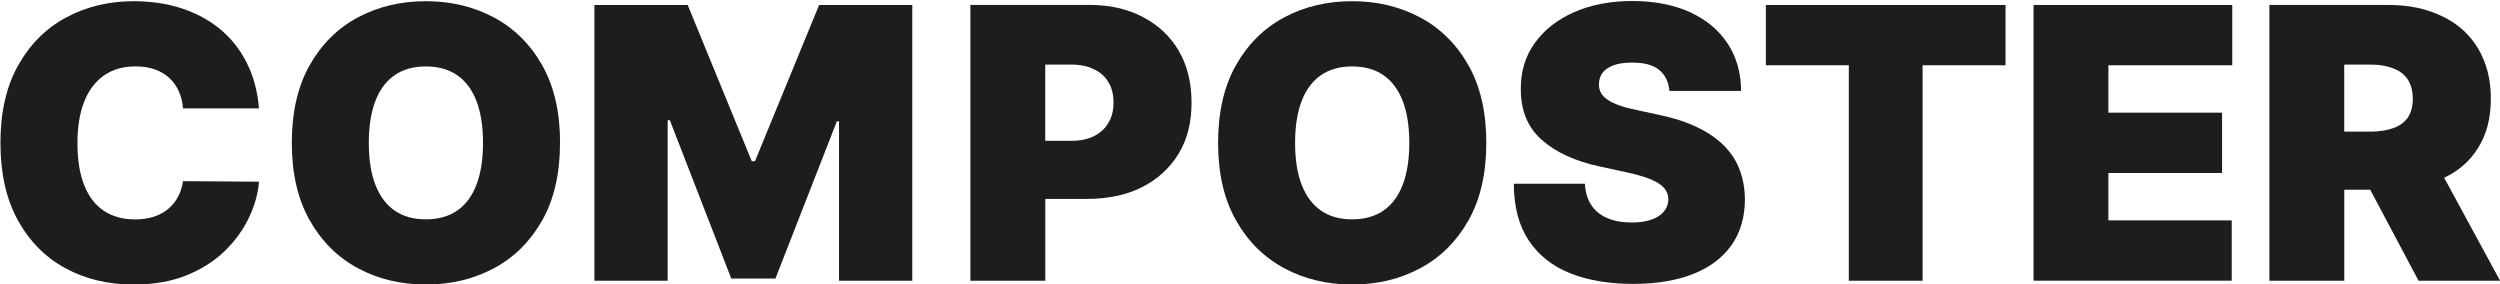 <?xml version="1.0" encoding="UTF-8"?><svg id="Layer_1" xmlns="http://www.w3.org/2000/svg" viewBox="0 0 519.71 59.14"><defs><style>.cls-1{fill:#1d1d1b;}</style></defs><path class="cls-1" d="M53.84,22.53h-15.79c-.11-1.31-.4-2.49-.88-3.55-.47-1.06-1.13-1.98-1.96-2.76-.83-.77-1.83-1.37-3.01-1.79-1.17-.42-2.51-.63-4-.63-2.61,0-4.82,.64-6.62,1.91-1.8,1.27-3.16,3.09-4.09,5.46-.92,2.37-1.39,5.22-1.39,8.54,0,3.51,.47,6.44,1.41,8.8s2.31,4.13,4.1,5.32c1.79,1.19,3.95,1.78,6.47,1.78,1.44,0,2.73-.18,3.86-.55,1.14-.36,2.13-.89,2.97-1.58s1.53-1.53,2.06-2.5c.53-.98,.89-2.08,1.08-3.32l15.79,.11c-.19,2.42-.87,4.89-2.05,7.4-1.17,2.51-2.84,4.82-4.99,6.94-2.16,2.12-4.82,3.82-7.99,5.11-3.17,1.29-6.86,1.93-11.06,1.93-5.26,0-9.98-1.13-14.15-3.39-4.17-2.26-7.46-5.58-9.88-9.97C1.3,41.41,.09,36.05,.09,29.7S1.32,17.94,3.79,13.56,9.57,5.87,13.75,3.63,22.6,.25,27.75,.25c3.62,0,6.95,.49,9.99,1.48,3.04,.99,5.71,2.43,8.01,4.32,2.3,1.9,4.14,4.22,5.54,6.99,1.4,2.76,2.25,5.92,2.55,9.49Z"/><path class="cls-1" d="M116.42,29.7c0,6.38-1.24,11.76-3.72,16.14-2.48,4.37-5.83,7.69-10.05,9.94s-8.92,3.37-14.11,3.37-9.94-1.13-14.15-3.4-7.55-5.59-10.02-9.97c-2.47-4.37-3.71-9.73-3.71-16.08s1.24-11.76,3.71-16.14c2.47-4.37,5.81-7.69,10.02-9.94S83.32,.25,88.55,.25s9.89,1.13,14.11,3.37,7.57,5.56,10.05,9.94,3.72,9.75,3.72,16.14Zm-16.01,0c0-3.43-.45-6.33-1.36-8.69-.91-2.36-2.24-4.15-4-5.37-1.76-1.22-3.94-1.83-6.51-1.83s-4.75,.61-6.51,1.83c-1.76,1.22-3.1,3.01-4,5.37-.9,2.36-1.36,5.26-1.36,8.69s.45,6.33,1.36,8.69c.91,2.36,2.24,4.15,4,5.38,1.76,1.22,3.94,1.83,6.51,1.83s4.74-.61,6.51-1.83c1.76-1.22,3.1-3.01,4-5.38,.9-2.36,1.36-5.26,1.36-8.69Z"/><path class="cls-1" d="M123.59,1.04h19.37l13.32,32.47h.67L170.28,1.04h19.37V58.36h-15.23V25.22h-.45l-12.77,32.69h-9.18l-12.77-32.92h-.45V58.36h-15.23V1.04Z"/><path class="cls-1" d="M245.08,10.61c-1.77-3.02-4.27-5.39-7.42-7.03-3.22-1.71-6.96-2.56-11.17-2.56h-24.76V58.36h15.57v-17.01h8.6c4.4,0,8.21-.79,11.49-2.43,3.22-1.64,5.78-3.94,7.62-6.96,1.84-3.02,2.69-6.57,2.69-10.64s-.85-7.62-2.63-10.71Zm-14.65,14.91c-.66,1.18-1.71,2.1-2.96,2.76-1.31,.66-2.89,.99-4.73,.99h-5.45V13.43h5.45c1.84,0,3.42,.33,4.73,.99,1.25,.59,2.3,1.51,2.96,2.69,.72,1.12,1.05,2.56,1.05,4.2s-.33,3.02-1.05,4.2Z"/><path class="cls-1" d="M308.98,29.7c0,6.38-1.24,11.76-3.72,16.14-2.48,4.37-5.83,7.69-10.05,9.94s-8.92,3.37-14.11,3.37-9.94-1.13-14.15-3.4-7.55-5.59-10.02-9.97c-2.47-4.37-3.71-9.73-3.71-16.08s1.24-11.76,3.71-16.14c2.47-4.37,5.81-7.69,10.02-9.94s8.92-3.37,14.15-3.37,9.89,1.13,14.11,3.37,7.57,5.56,10.05,9.94,3.72,9.75,3.72,16.14Zm-16.01,0c0-3.43-.45-6.33-1.36-8.69-.91-2.36-2.24-4.15-4-5.37-1.76-1.22-3.94-1.83-6.51-1.83s-4.75,.61-6.51,1.83c-1.76,1.22-3.1,3.01-4,5.37-.9,2.36-1.36,5.26-1.36,8.69s.45,6.33,1.36,8.69c.91,2.36,2.24,4.15,4,5.38,1.76,1.22,3.94,1.83,6.51,1.83s4.74-.61,6.51-1.83c1.76-1.22,3.1-3.01,4-5.38,.9-2.36,1.36-5.26,1.36-8.69Z"/><path class="cls-1" d="M347.05,18.95c-.15-1.87-.84-3.32-2.08-4.37-1.24-1.05-3.12-1.57-5.64-1.57-1.6,0-2.92,.19-3.93,.57s-1.77,.9-2.25,1.55c-.48,.65-.73,1.4-.75,2.24-.04,.69,.09,1.31,.38,1.86,.29,.55,.75,1.05,1.39,1.48,.63,.44,1.44,.84,2.43,1.19,.99,.36,2.16,.67,3.53,.95l4.7,1.01c3.17,.67,5.89,1.56,8.14,2.66s4.11,2.39,5.54,3.88c1.44,1.48,2.5,3.15,3.18,5,.68,1.85,1.03,3.86,1.05,6.05-.02,3.77-.96,6.96-2.83,9.57-1.87,2.61-4.53,4.6-7.99,5.96-3.46,1.36-7.62,2.04-12.47,2.04s-9.33-.73-13.03-2.21c-3.7-1.48-6.58-3.75-8.62-6.82-2.05-3.07-3.08-7-3.1-11.8h14.78c.09,1.75,.53,3.23,1.31,4.42,.79,1.2,1.89,2.1,3.32,2.72,1.43,.62,3.13,.92,5.11,.92,1.66,0,3.05-.21,4.17-.62s1.97-.98,2.55-1.71c.58-.72,.88-1.56,.89-2.49-.02-.88-.3-1.65-.85-2.31-.55-.66-1.45-1.26-2.7-1.79-1.25-.53-2.94-1.03-5.07-1.5l-5.71-1.23c-5.08-1.1-9.07-2.94-12-5.53s-4.37-6.12-4.35-10.6c-.02-3.64,.96-6.83,2.93-9.56s4.7-4.87,8.2-6.4,7.51-2.3,12.05-2.3,8.63,.78,12.01,2.33,5.98,3.73,7.82,6.53c1.84,2.81,2.77,6.09,2.79,9.84h-14.89Z"/><path class="cls-1" d="M367.09,13.57V1.04h49.83V13.57h-17.24V58.36h-15.34V13.57h-17.24Z"/><path class="cls-1" d="M422.74,58.36V1.04h41.31V13.57h-25.75v9.85h23.63v12.54h-23.63v9.85h25.64v12.54h-41.2Z"/><path class="cls-1" d="M508.09,36.95c2.96-1.38,5.32-3.42,6.96-6.04,1.84-2.82,2.76-6.31,2.76-10.38s-.92-7.55-2.69-10.51c-1.77-2.89-4.2-5.12-7.42-6.63-3.22-1.58-6.9-2.36-11.17-2.36h-24.76V58.36h15.57v-18.92h5.39l10.05,18.92h16.95l-11.63-21.41Zm-20.76-23.52h5.52c1.84,0,3.35,.26,4.66,.79,1.31,.46,2.3,1.25,3.02,2.3,.66,.99,1.05,2.36,1.05,4.01s-.39,2.96-1.05,3.94c-.72,.99-1.71,1.71-3.02,2.17-1.31,.46-2.82,.72-4.66,.72h-5.52V13.43Z"/></svg>